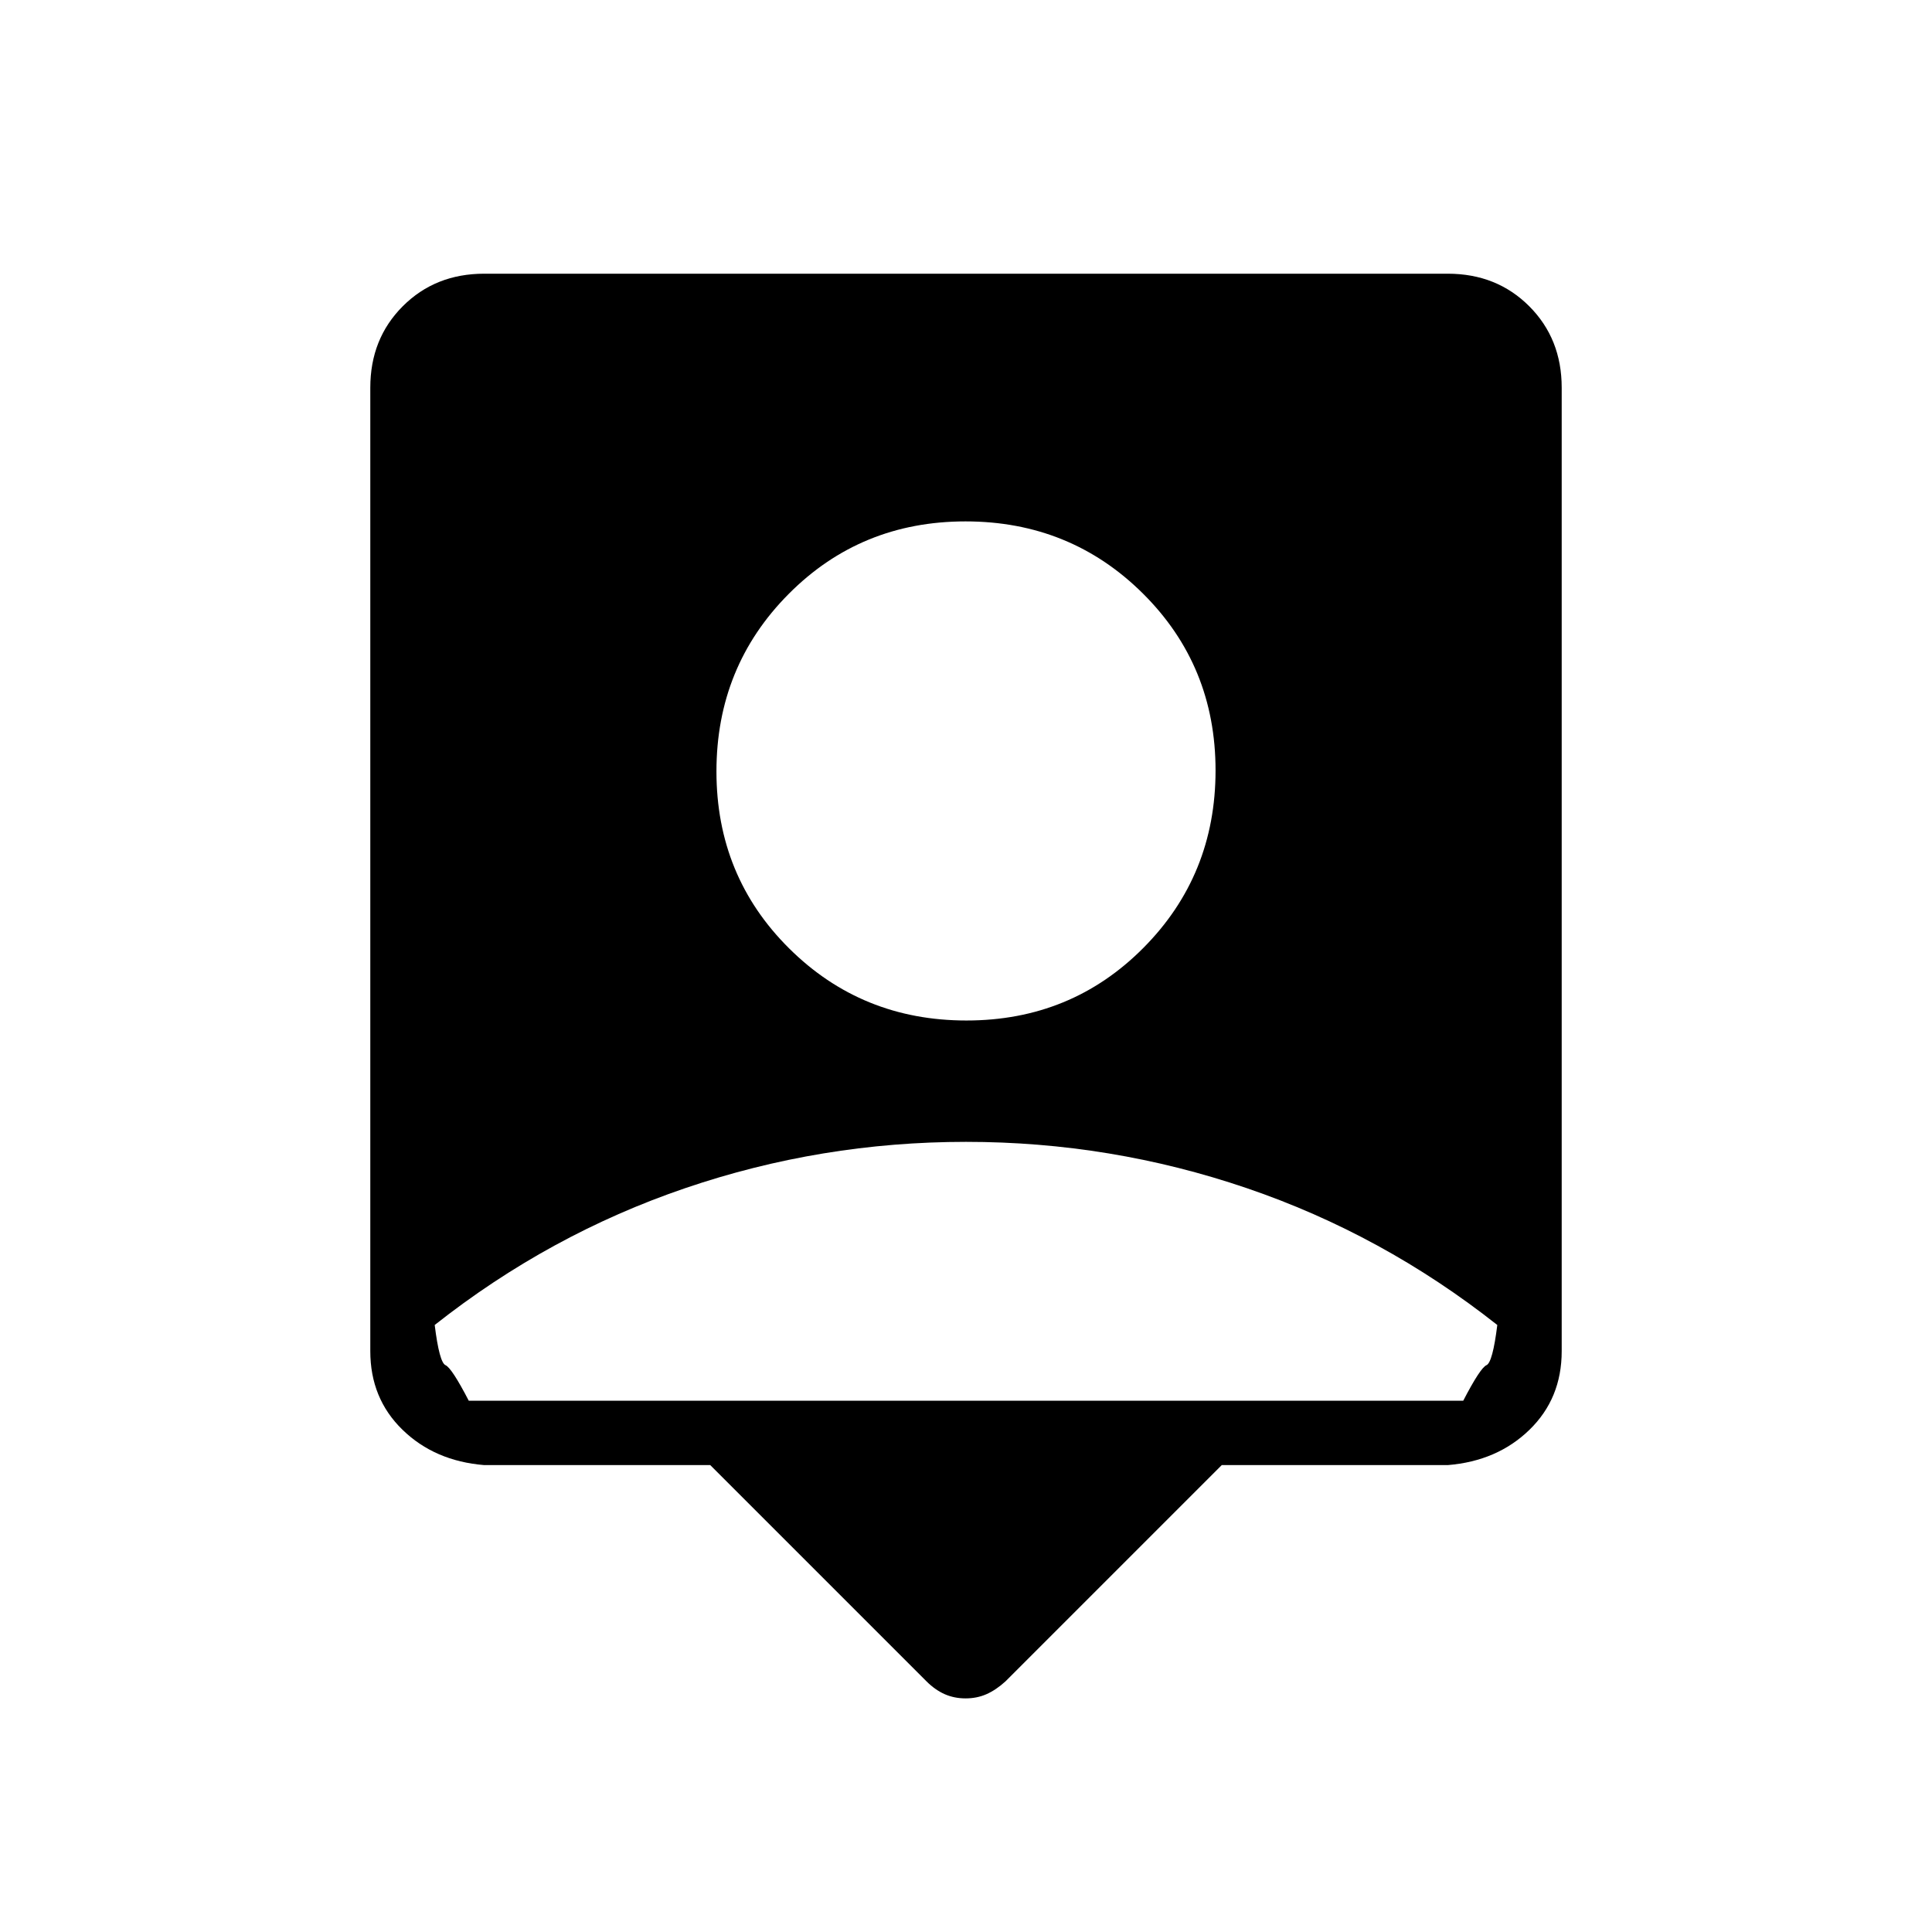 <svg xmlns="http://www.w3.org/2000/svg" height="20" viewBox="0 -960 960 960" width="20"><path d="M352.92-232h-112.3Q216-234 200-249.56q-16-15.56-16-39.06v-478.76q0-24.32 16.15-40.47T240.62-824h478.76q24.32 0 40.47 16.15T776-767.38v478.76q0 23.5-16 39.06Q744-234 719.38-232h-112.3L499.62-124.54q-4.64 4.23-9.4 6.35-4.76 2.11-10.42 2.11t-10.42-2.11q-4.76-2.12-9-6.35L352.92-232Zm127.32-220.92q52.07 0 87.91-36.09Q604-525.1 604-577.17q0-52.06-36.09-87.91-36.09-35.84-88.15-35.84-52.07 0-87.91 36.09Q356-628.75 356-576.68q0 52.06 36.09 87.91 36.09 35.85 88.15 35.85ZM232.92-264h494.16q8.46-16.31 11.54-17.65 3.07-1.35 5.38-19.97-57-45-124.5-68t-139.5-23q-72 0-139.5 23t-124.5 68q2.31 18.62 5.38 19.97 3.08 1.34 11.54 17.65Z"/></svg>